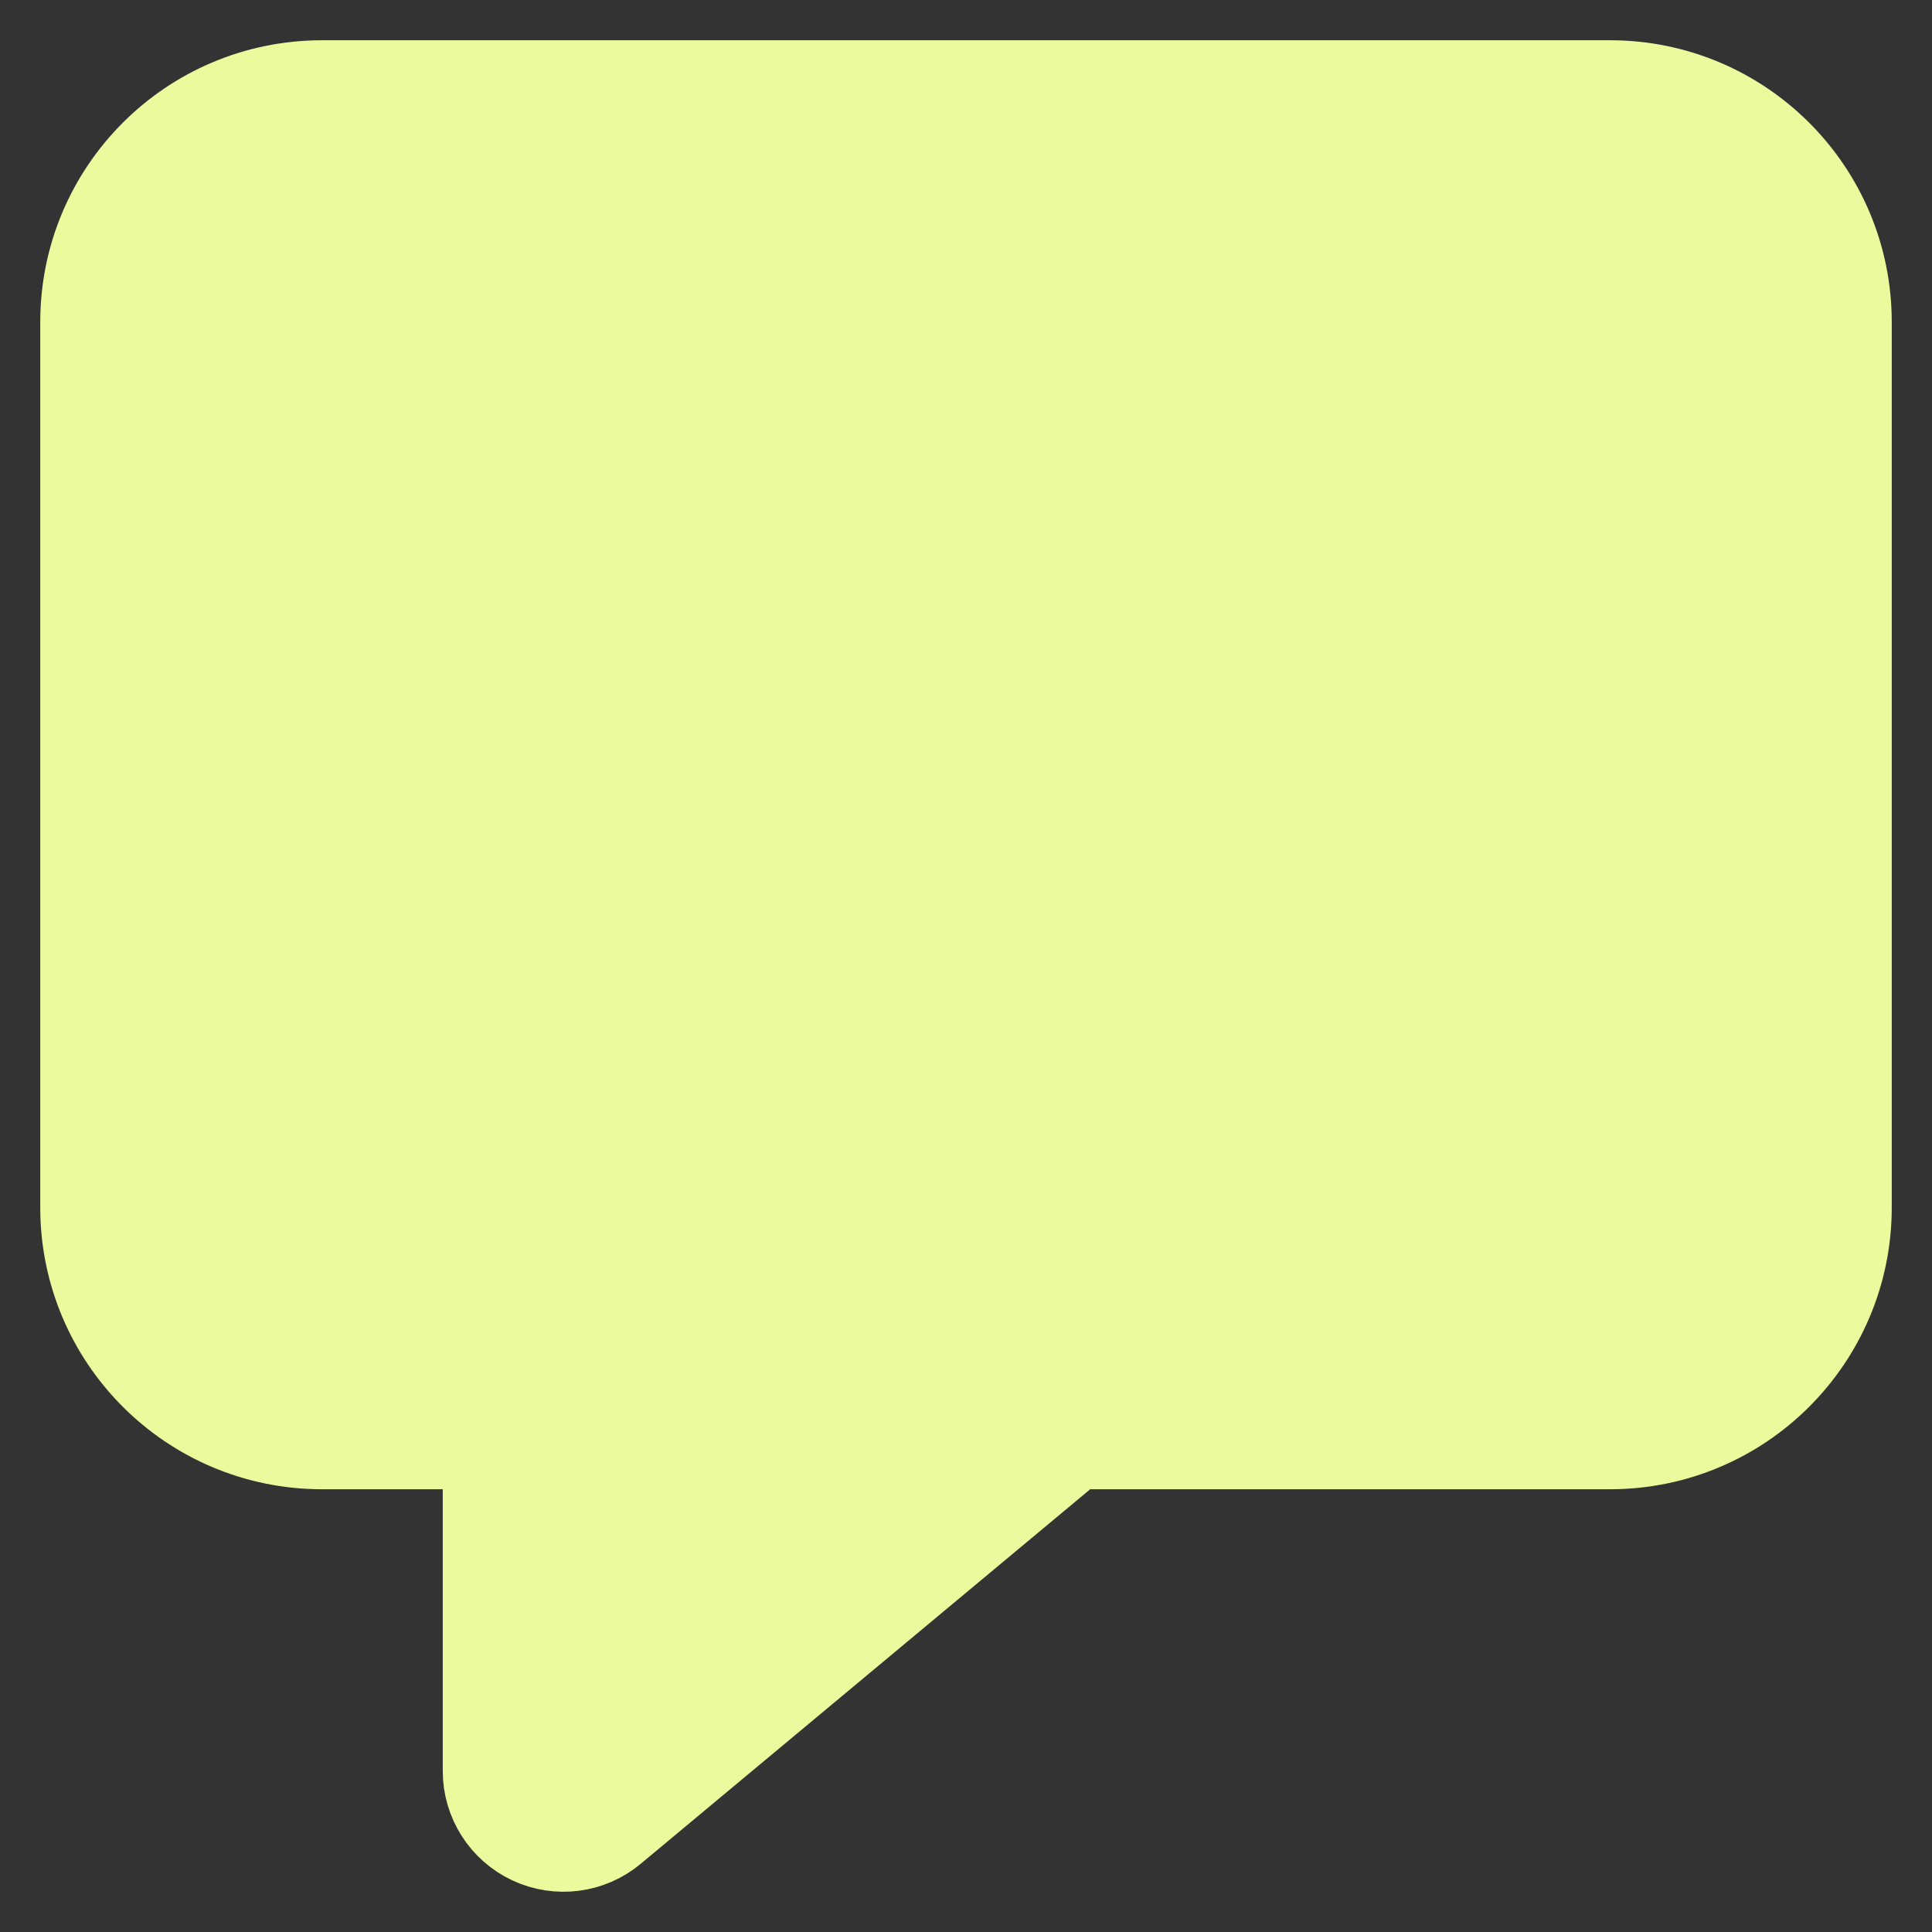 <!DOCTYPE svg PUBLIC "-//W3C//DTD SVG 1.1//EN" "http://www.w3.org/Graphics/SVG/1.1/DTD/svg11.dtd">
<!-- Uploaded to: SVG Repo, www.svgrepo.com, Transformed by: SVG Repo Mixer Tools -->
<svg width="800px" height="800px" viewBox="0 0 24 24" fill="none" xmlns="http://www.w3.org/2000/svg" stroke="#ebfa9d">
<rect x="0" y="0" width="24" height="24" fill="#333333" stroke="none"/>
<g id="SVGRepo_bgCarrier" stroke-width="0"/>
<g id="SVGRepo_tracerCarrier" stroke-linecap="round" stroke-linejoin="round"/>
<g id="SVGRepo_iconCarrier"> <path d="M4 1C2.343 1 1 2.343 1 4V15C1 16.657 2.343 18 4 18H6V22C6 22.388 6.224 22.741 6.576 22.906C6.927 23.07 7.342 23.017 7.64 22.768L13.362 18H20C21.657 18 23 16.657 23 15V4C23 2.343 21.657 1 20 1H4Z" fill="#ebfa9d"/> </g>
</svg>